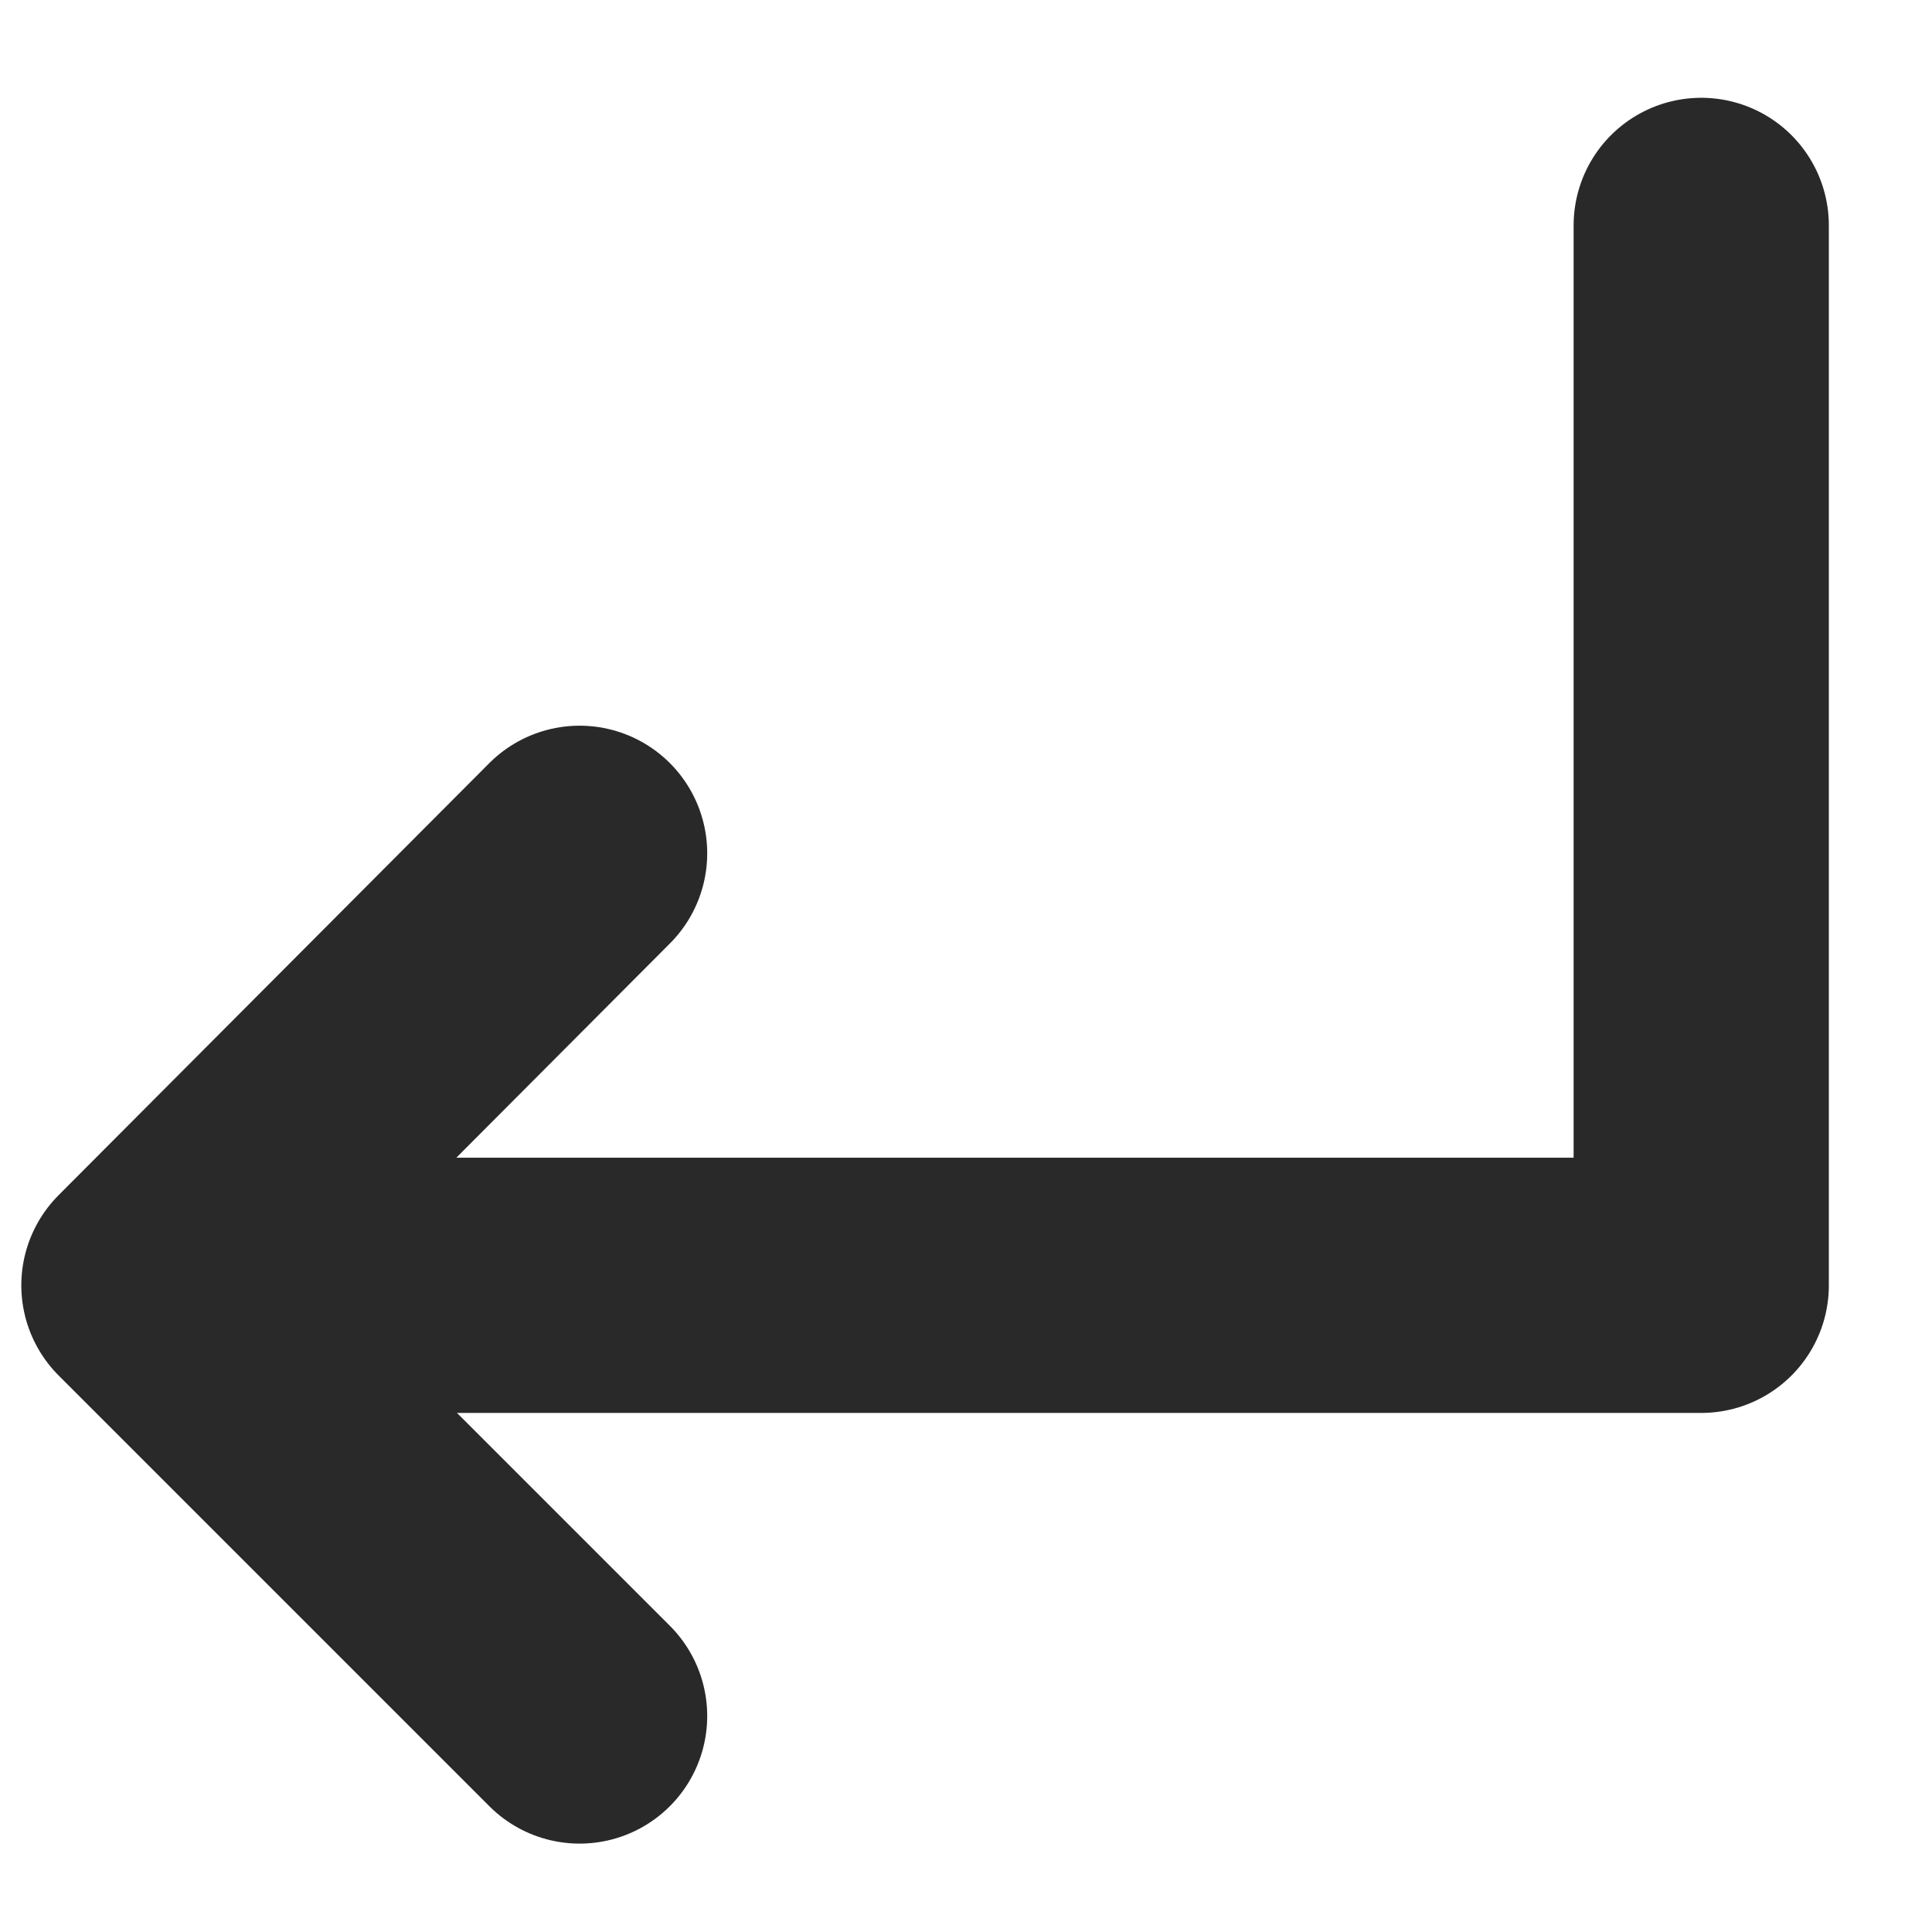 <?xml version="1.0" encoding="utf-8"?>
<!-- Generator: Adobe Illustrator 27.4.1, SVG Export Plug-In . SVG Version: 6.00 Build 0)  -->
<svg version="1.1" id="Layer_1" xmlns="http://www.w3.org/2000/svg" xmlns:xlink="http://www.w3.org/1999/xlink" x="0px" y="0px"
	 viewBox="0 0 144 144" style="enable-background:new 0 0 144 144;" xml:space="preserve">
<style type="text/css">
	.st0{fill:none;stroke:#292929;stroke-width:19.023;stroke-linecap:round;stroke-linejoin:round;stroke-miterlimit:10;}
</style>
<polyline class="st0" points="126.8,16.8 126.8,95.8 18.6,95.8 "/>
<polyline class="st0" points="43.2,127.9 11.1,95.8 43.2,63.6 "/>
</svg>
